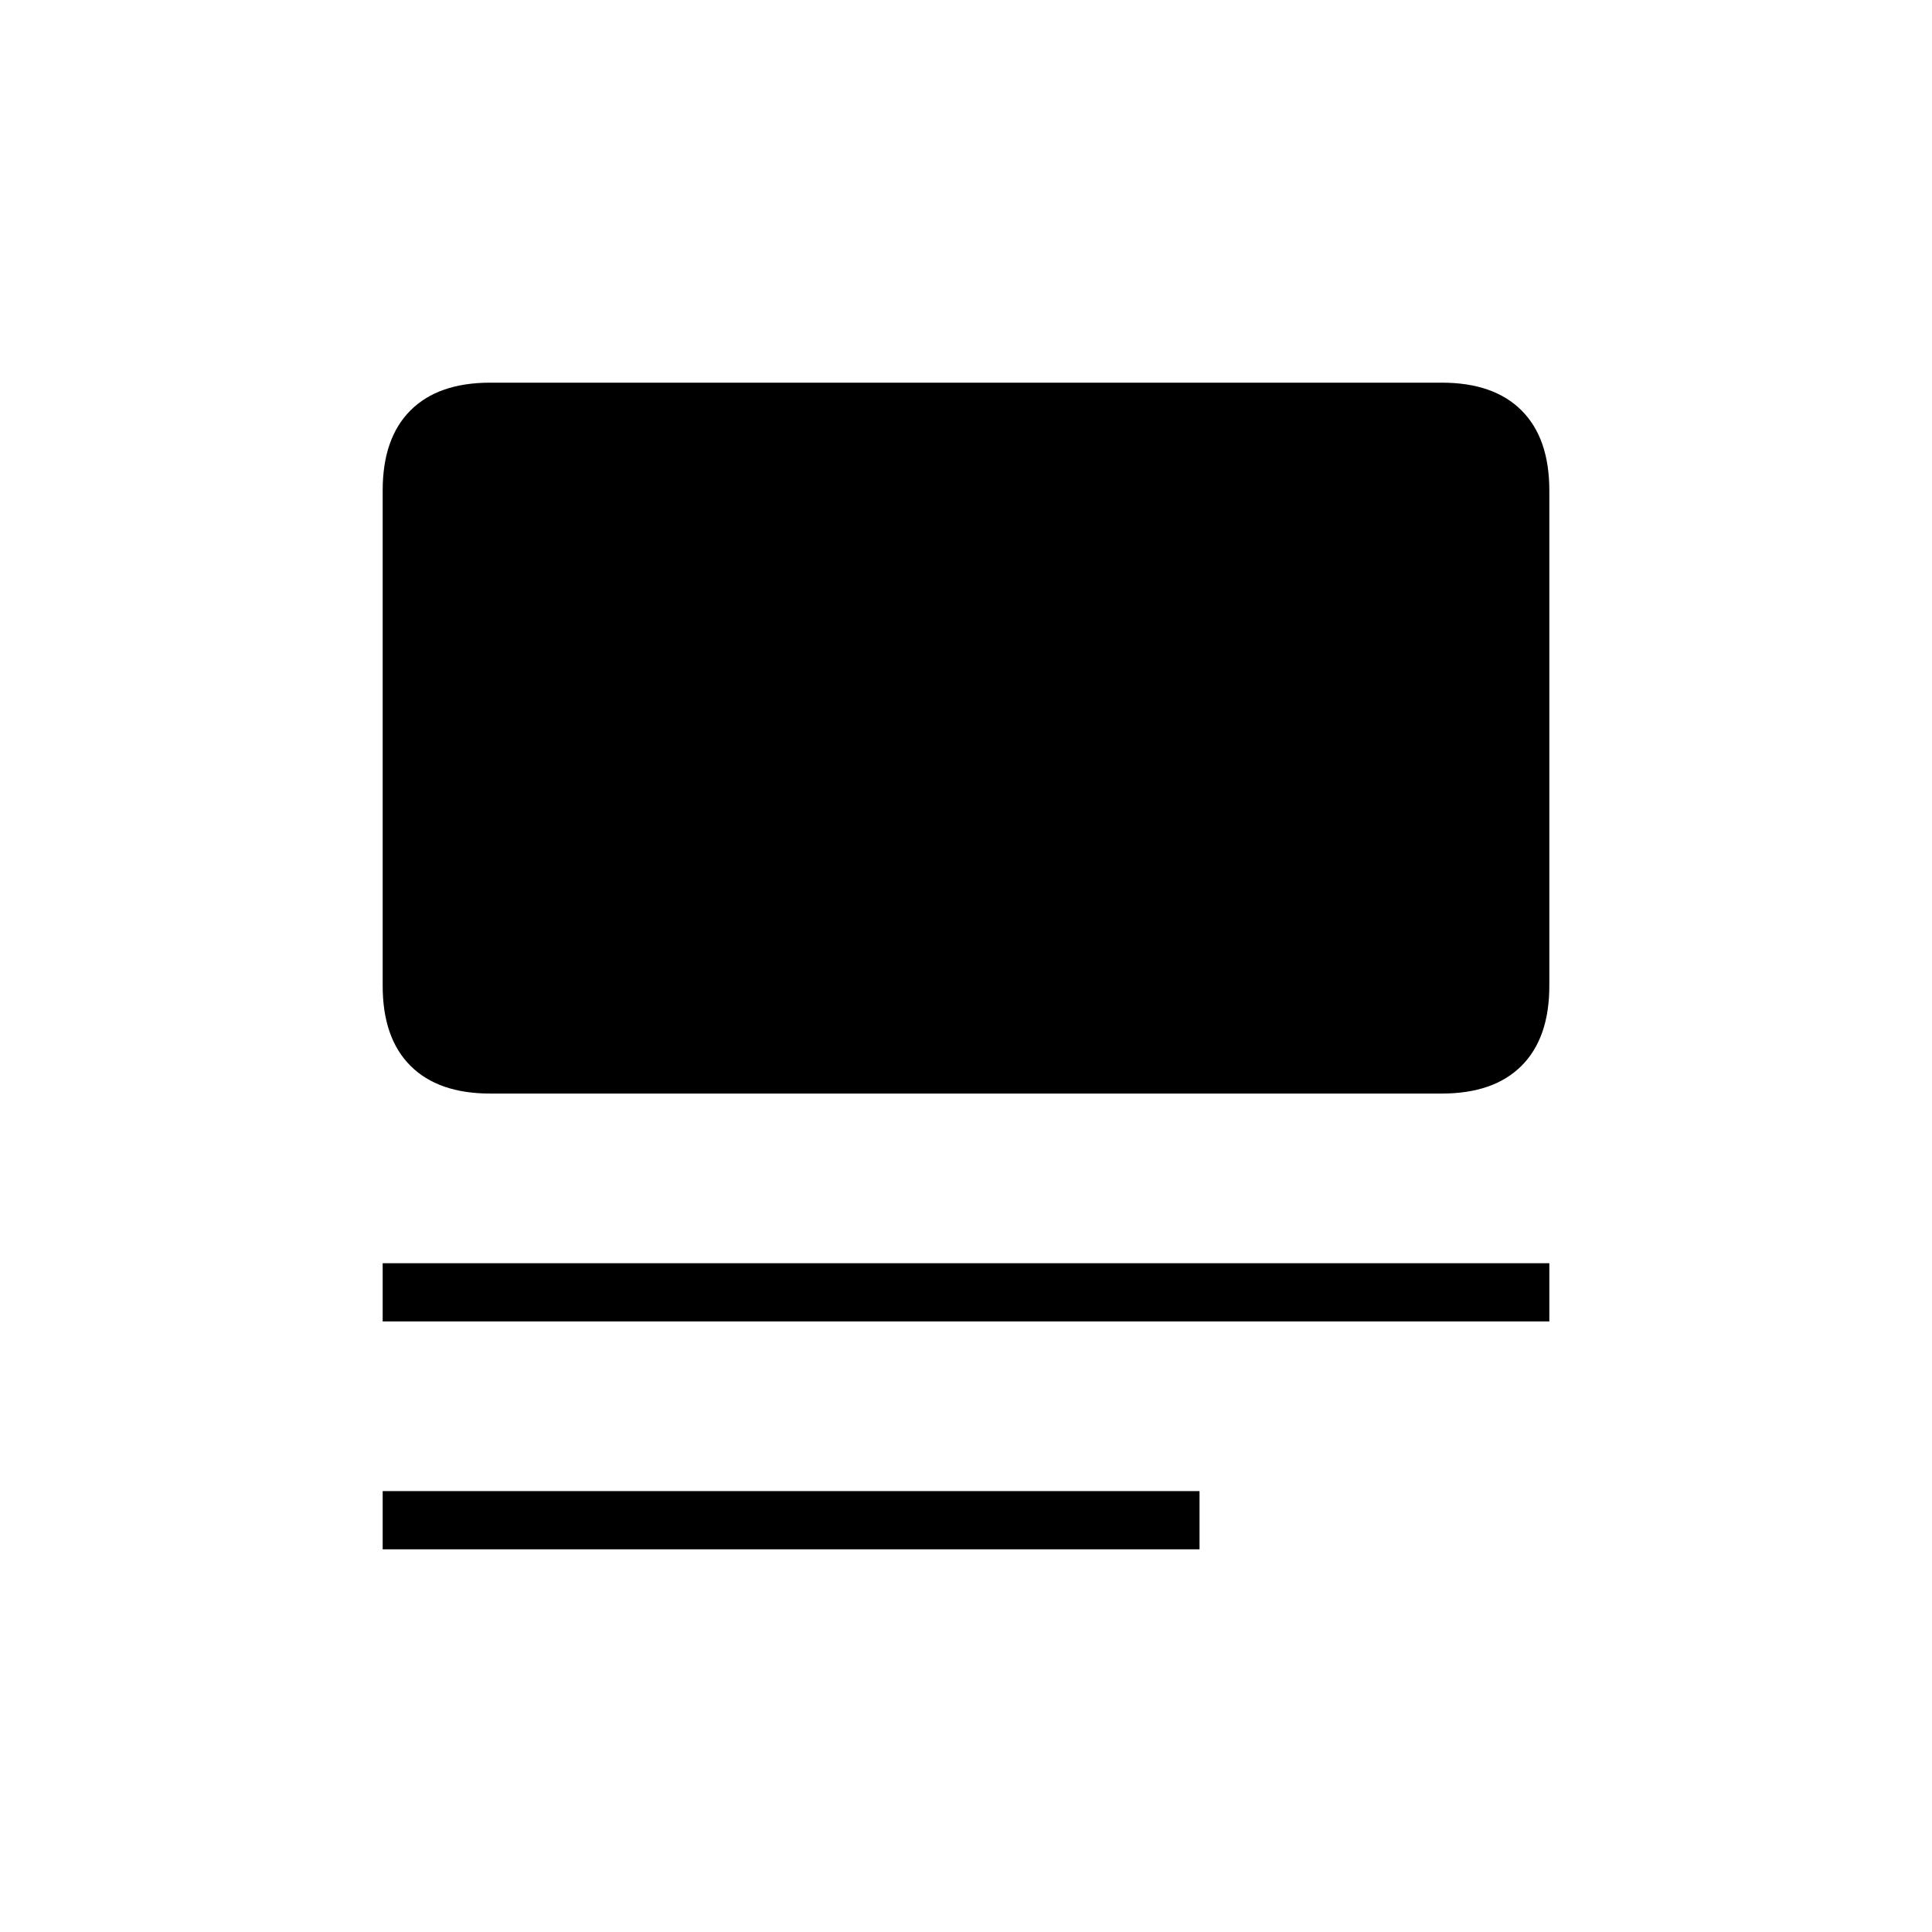<svg xmlns="http://www.w3.org/2000/svg" height="20" viewBox="0 -960 960 960" width="20"><path d="M190.15-190.15v-28.93h405.89v28.93H190.15Zm0-113.23v-28.93h579.7v28.93h-579.7Zm53.4-113.24q-25.8 0-39.6-13.8t-13.8-39.73v-246.16q0-25.94 13.8-39.74t39.6-13.8h472.9q25.8 0 39.6 13.8t13.8 39.74v246.16q0 25.93-13.8 39.73-13.8 13.8-39.6 13.8h-472.9Z"/></svg>